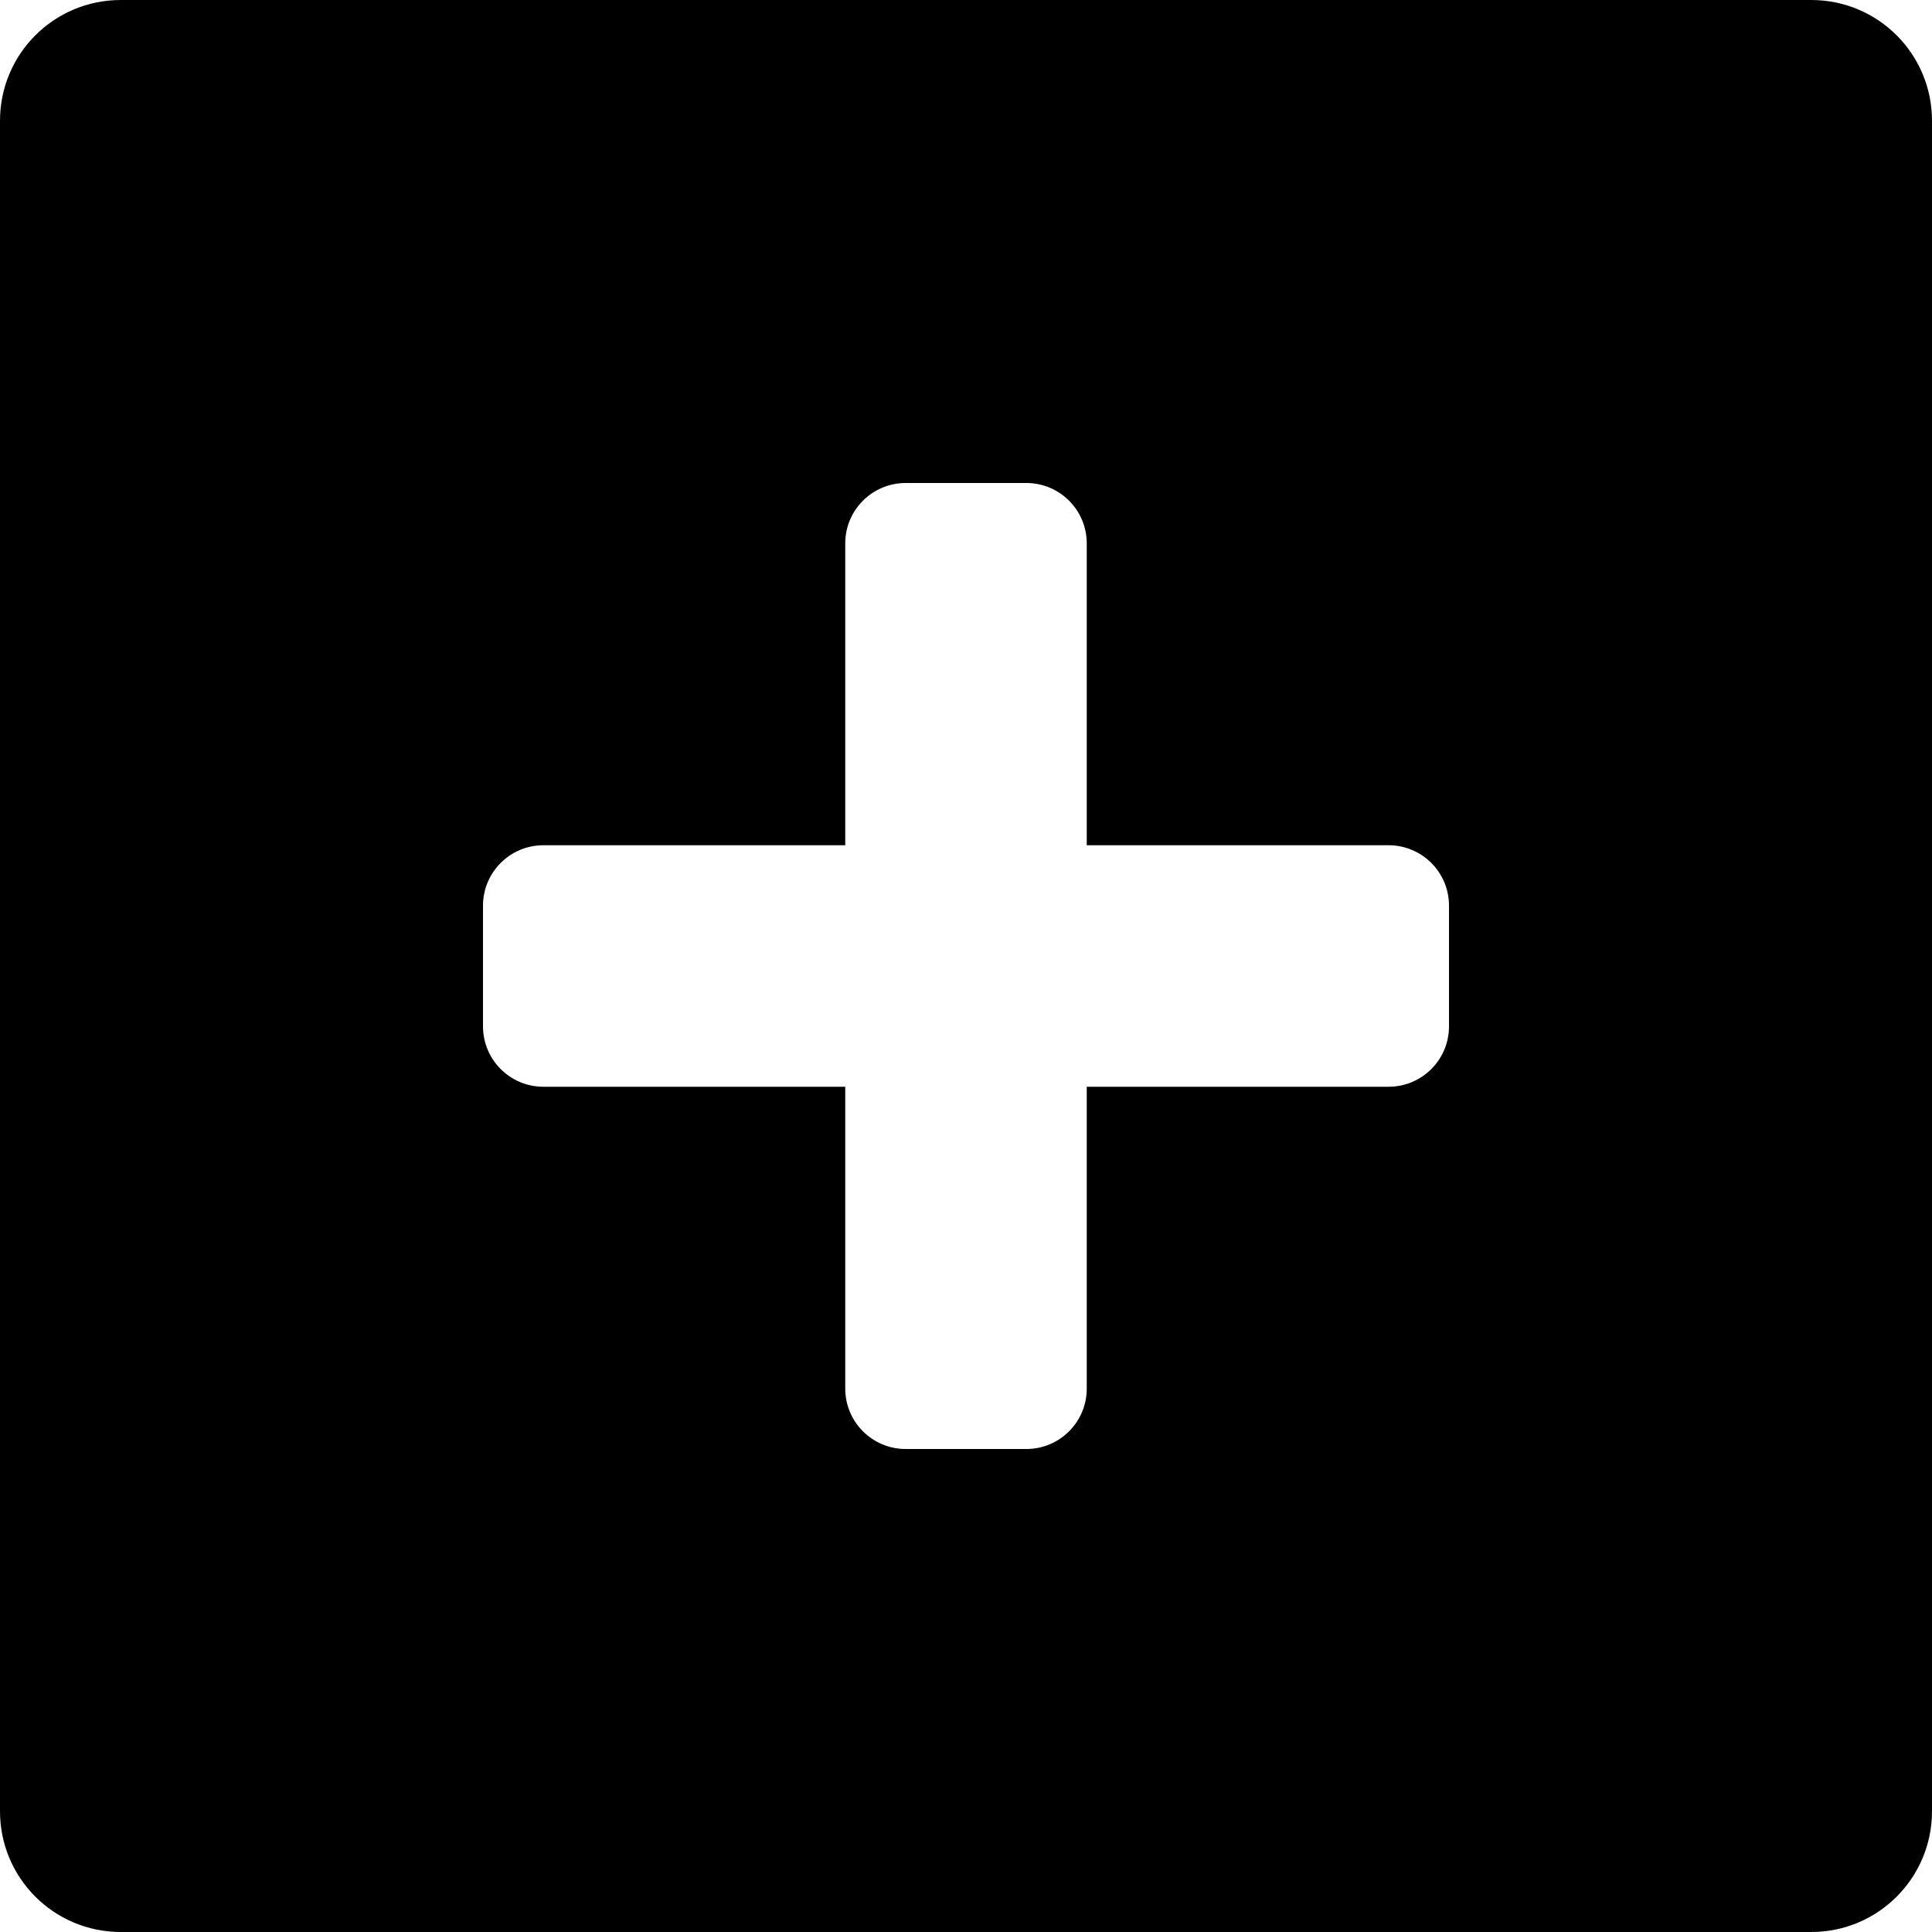 <svg width="16" height="16" xmlns="http://www.w3.org/2000/svg"><title>safety</title><path d="M15 0h-14c-.553 0-1 .447-1 1v14c0 .553.447 1 1 1h14c.553 0 1-.447 1-1v-14c0-.553-.447-1-1-1zm-3 8.5c0 .276-.224.5-.5.5h-2.5v2.5c0 .276-.224.5-.5.5h-1c-.276 0-.5-.224-.5-.5v-2.5h-2.5c-.276 0-.5-.224-.5-.5v-1c0-.276.224-.5.5-.5h2.5v-2.5c0-.276.224-.5.5-.5h1c.276 0 .5.224.5.5v2.5h2.5c.276 0 .5.224.5.5v1zm0 0" fill="#000"/></svg>